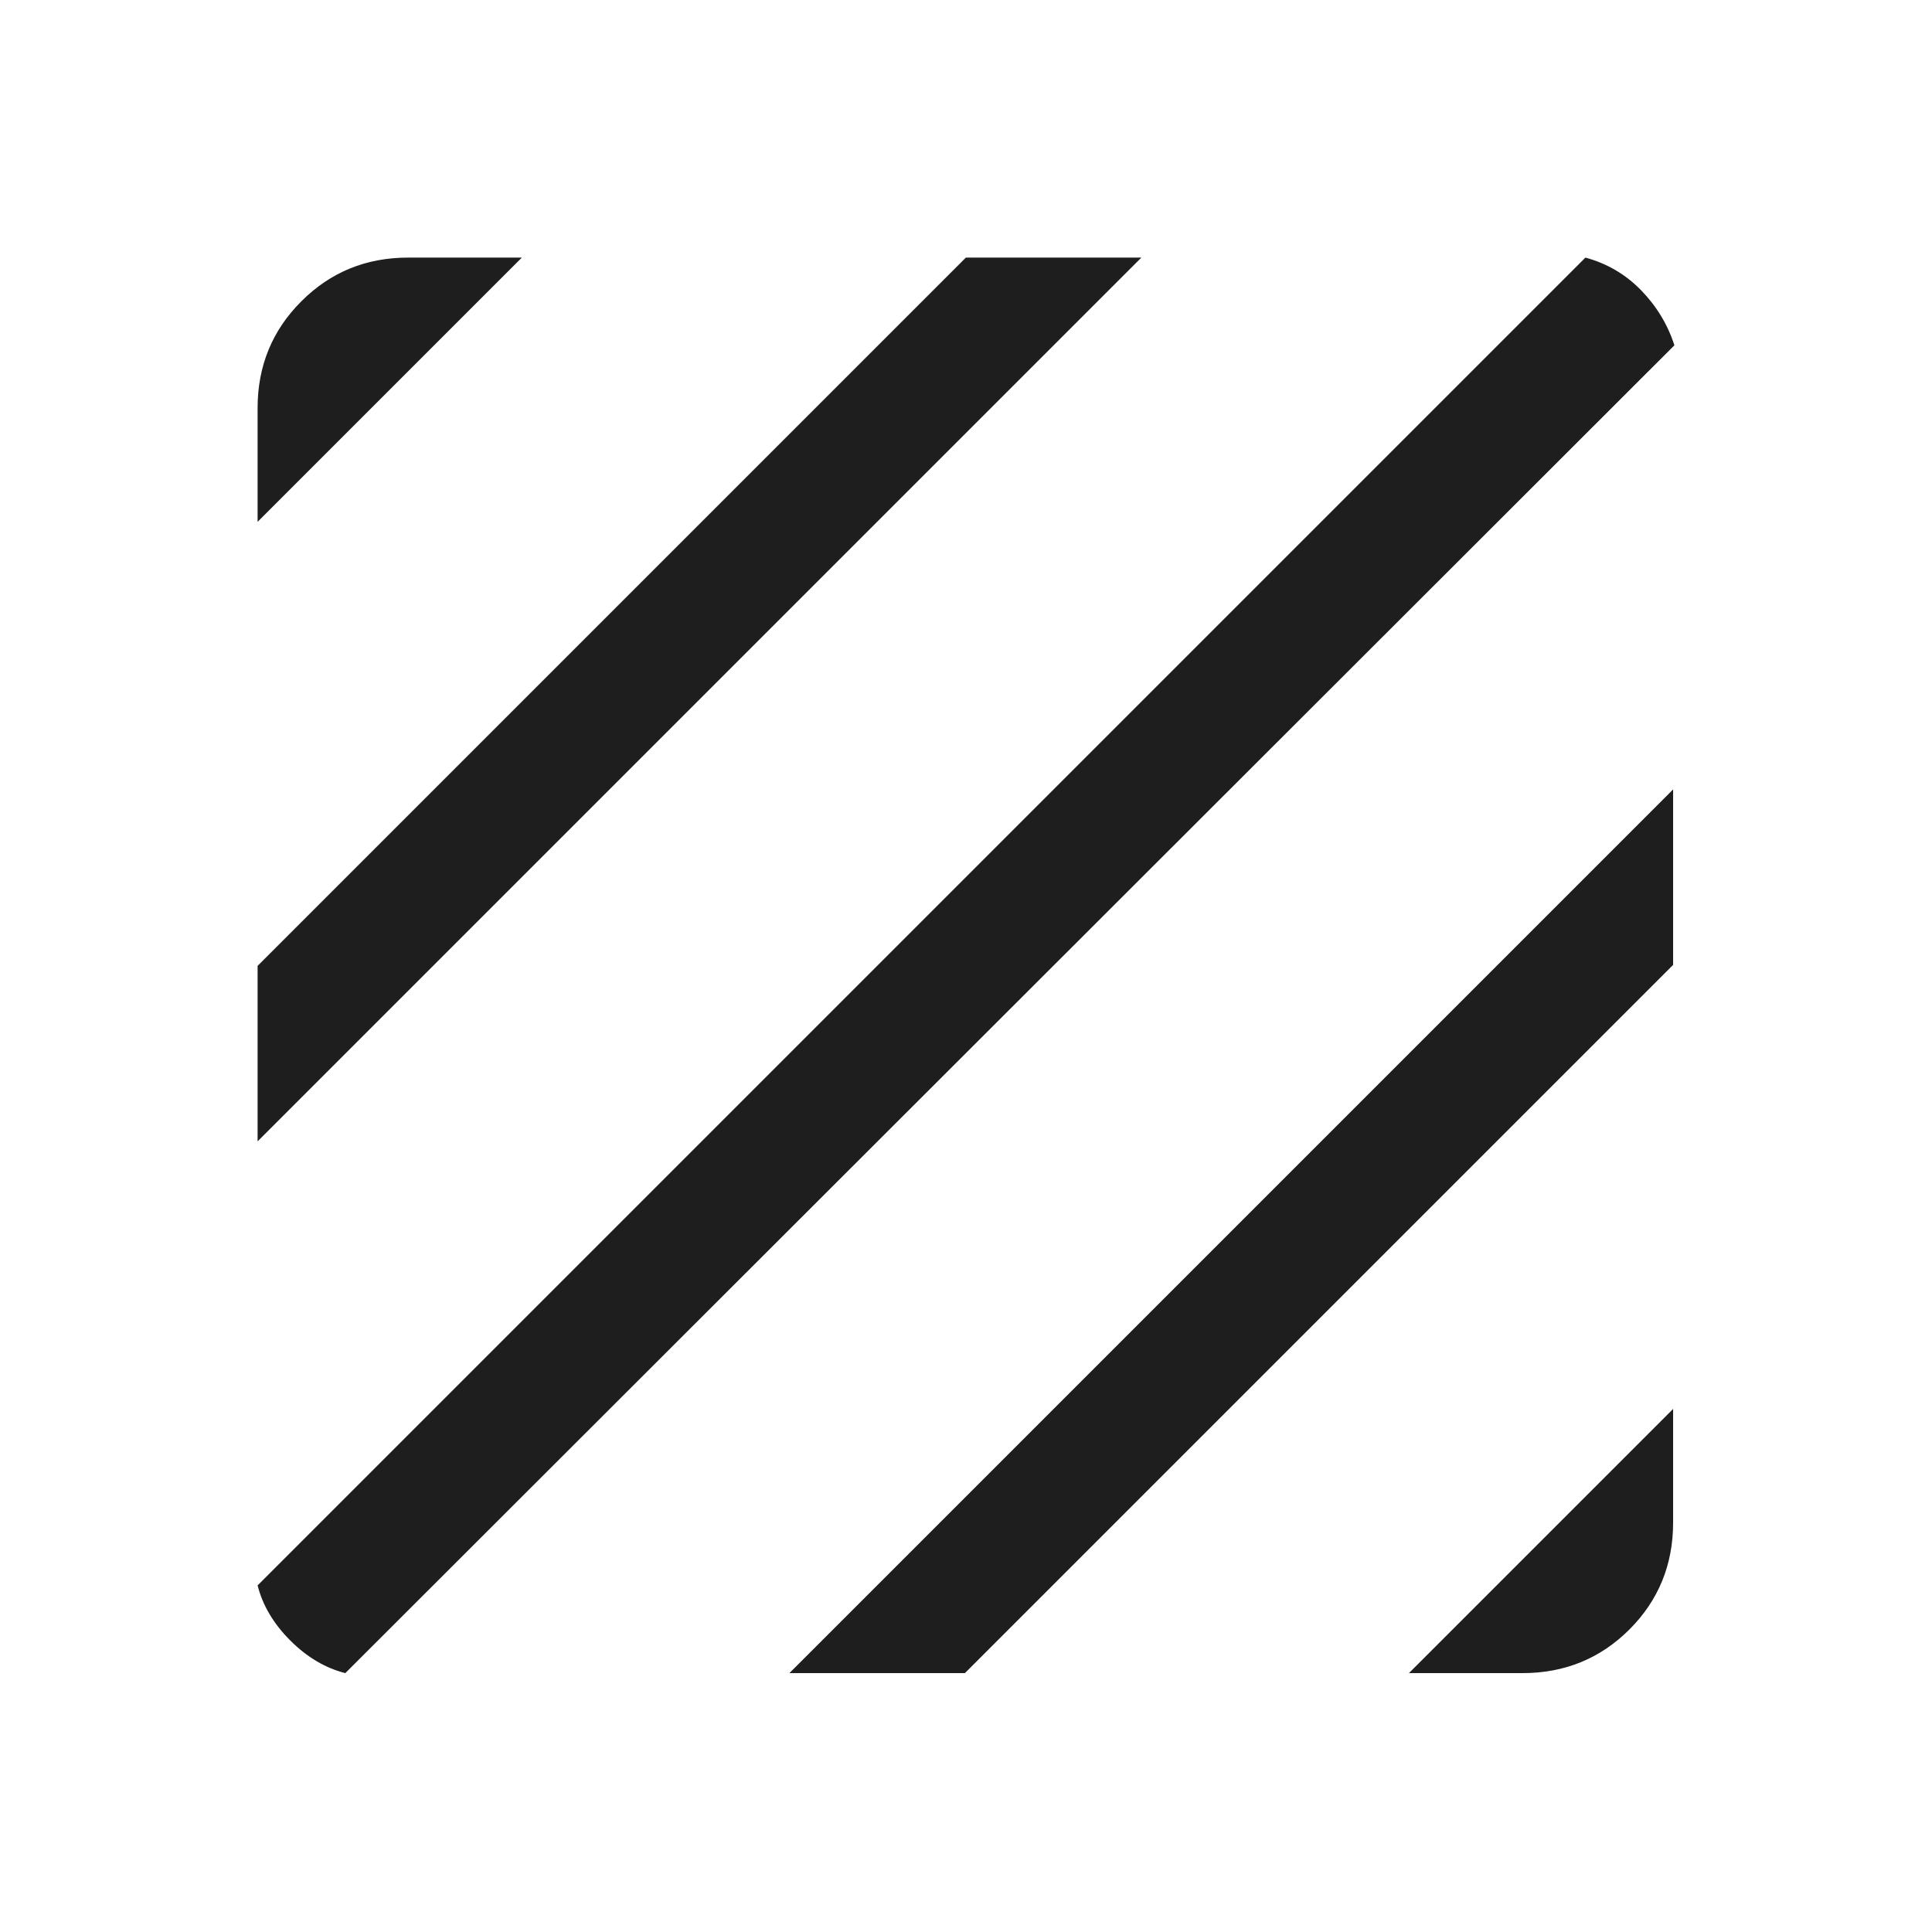 <svg width="30" height="30" viewBox="0 0 30 30" fill="none" xmlns="http://www.w3.org/2000/svg">
<path d="M5.362 25.98C5.053 25.902 4.767 25.733 4.507 25.473C4.247 25.213 4.078 24.928 4 24.618L24.618 4C24.954 4.091 25.242 4.26 25.483 4.507C25.723 4.754 25.896 5.039 26 5.362L5.362 25.98ZM4 17.723V14.998L14.998 4H17.723L4 17.723ZM4 8.103V6.337C4 5.684 4.226 5.131 4.679 4.679C5.131 4.226 5.684 4 6.337 4H8.103L4 8.103ZM21.878 25.98L25.98 21.878V23.643C25.98 24.296 25.754 24.849 25.302 25.302C24.849 25.754 24.296 25.98 23.643 25.98H21.878ZM12.258 25.98L25.98 12.258V14.983L14.983 25.98H12.258Z" fill="#1E1E1E"/>
</svg>
